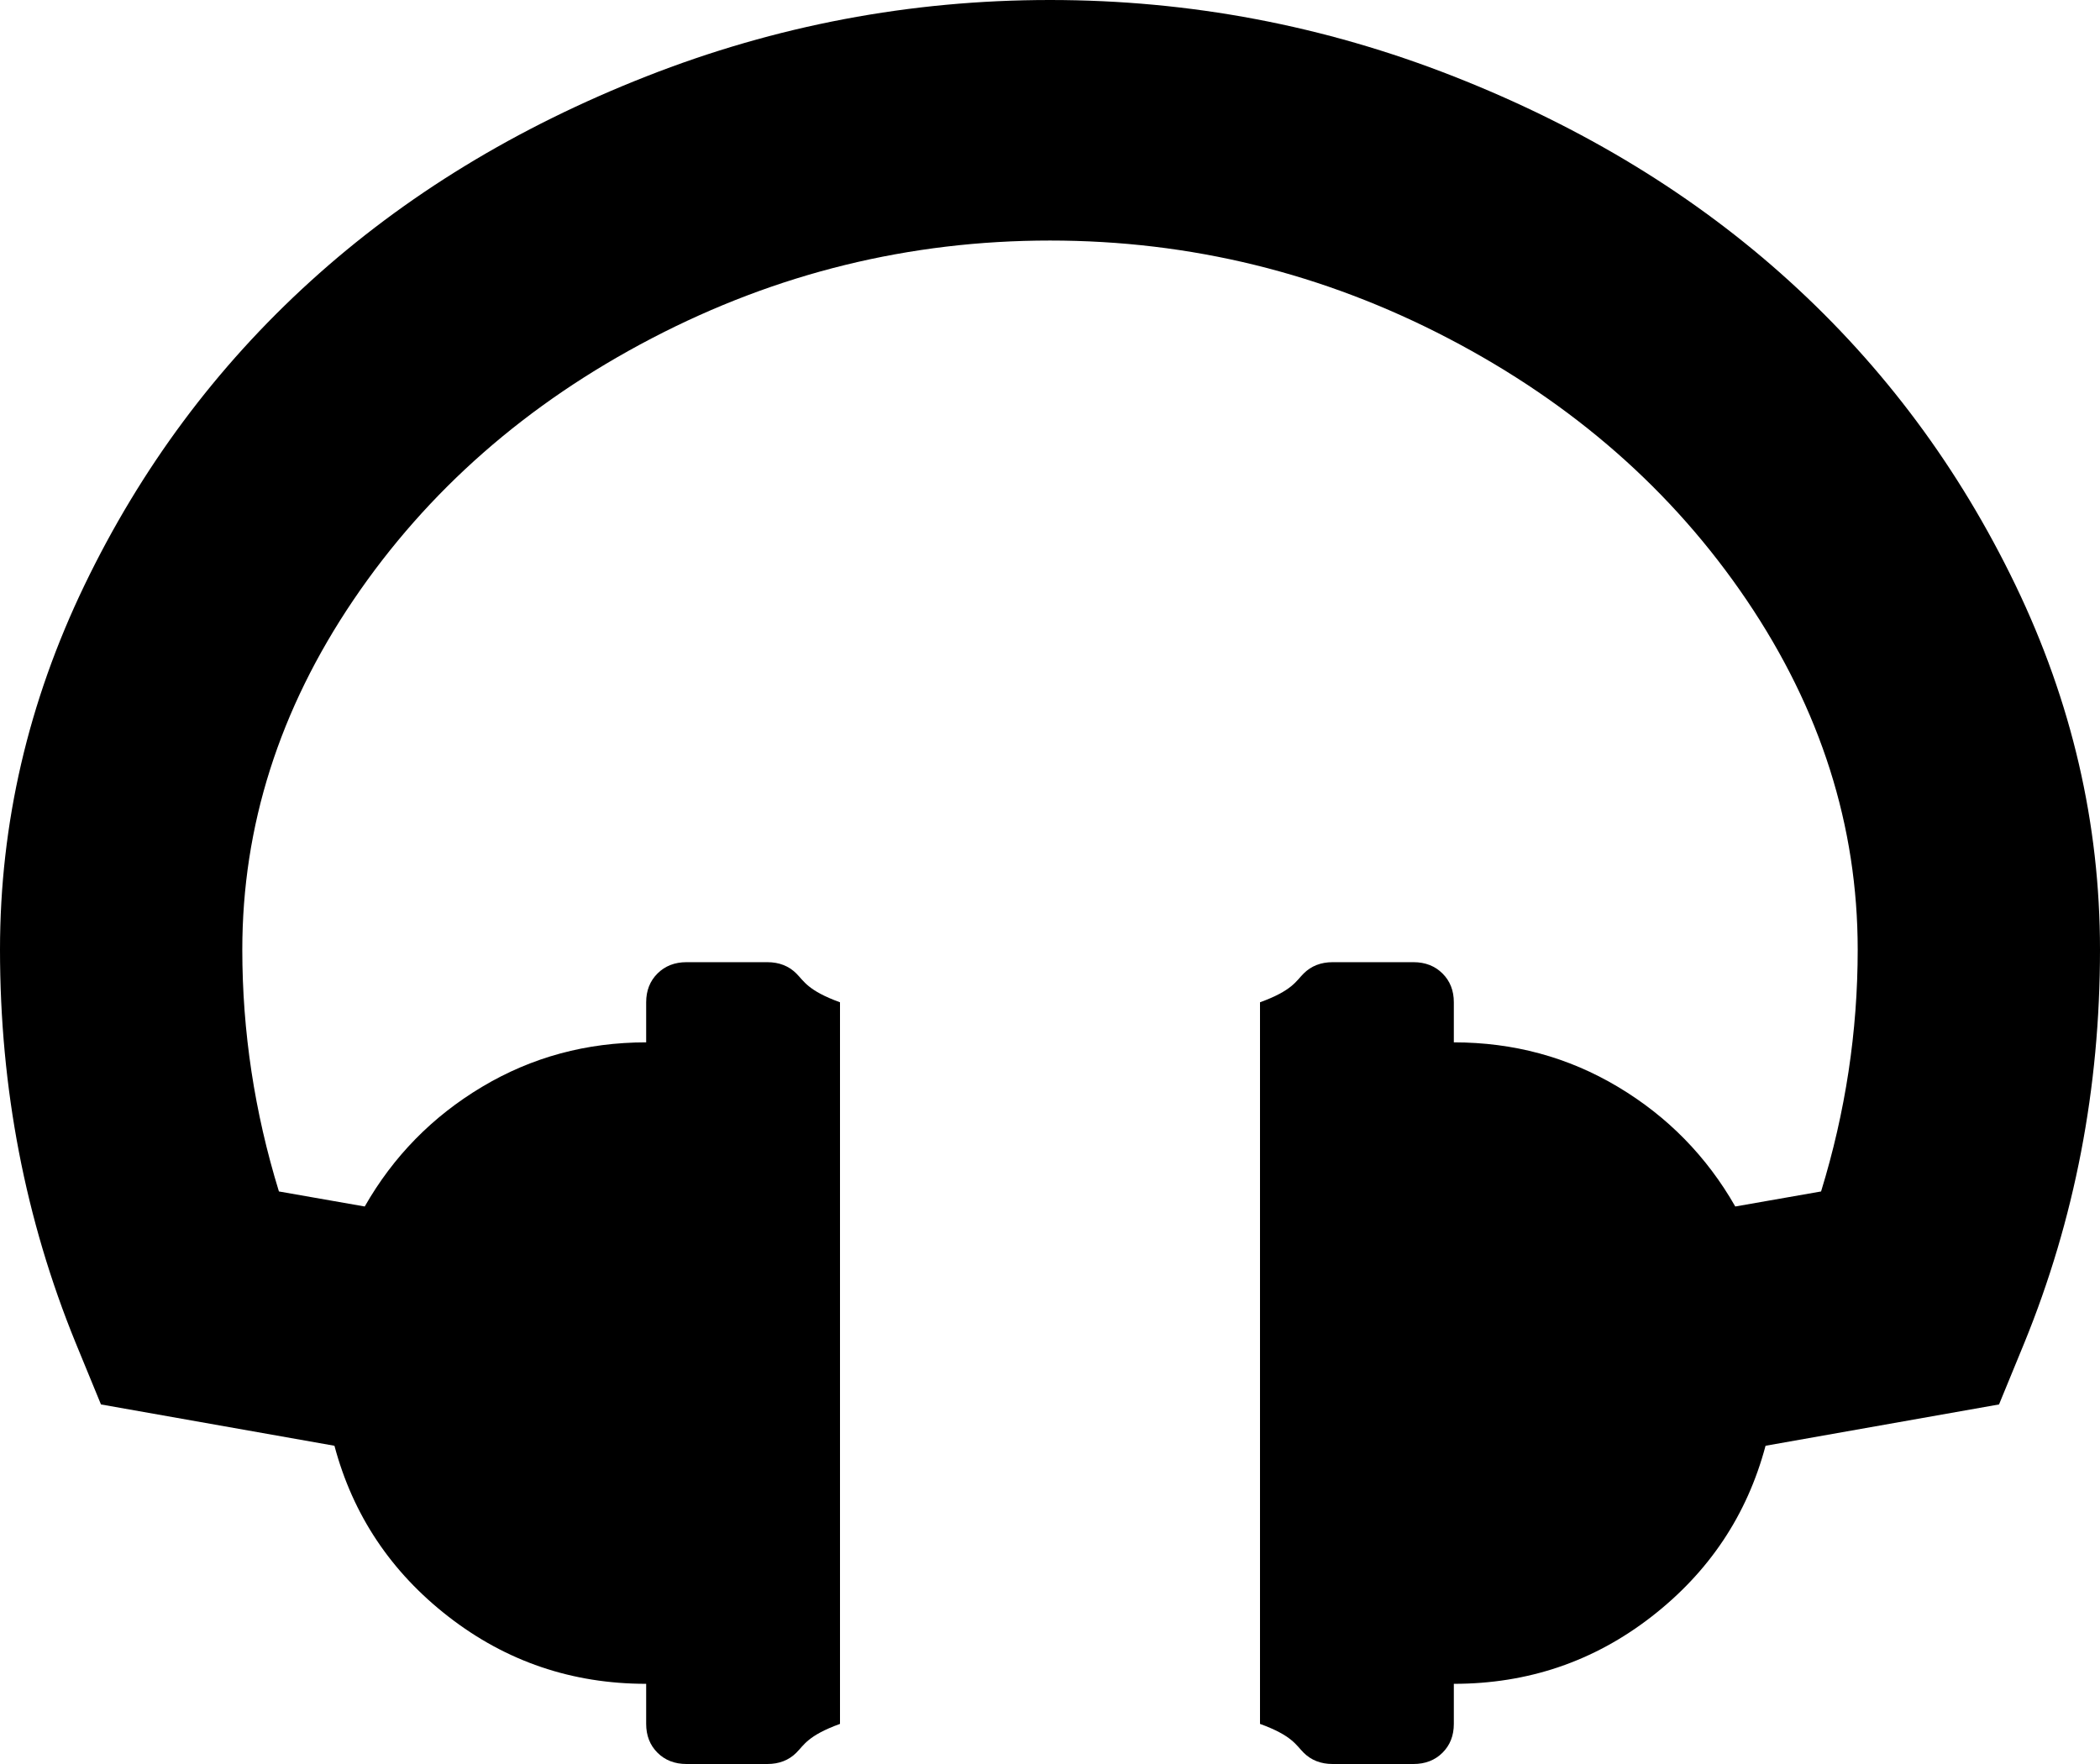 ﻿<?xml version="1.0" encoding="utf-8"?>
<svg version="1.1" xmlns:xlink="http://www.w3.org/1999/xlink" width="50px" height="42px" xmlns="http://www.w3.org/2000/svg">
  <g transform="matrix(1 0 0 1 -256 -582 )">
    <path d="M 47.987 13.93  C 49.329 16.714  50 19.608  50 22.611  C 50 25.912  49.399 29.034  48.197 31.977  L 47.596 33.439  L 42.037 34.423  C 41.597 36.074  40.69 37.431  39.318 38.495  C 37.946 39.559  36.378 40.091  34.615 40.091  L 34.615 41.045  C 34.615 41.324  34.525 41.553  34.345 41.732  C 34.165 41.911  33.934 42  33.654 42  L 31.731 42  C 31.45 42  31.22 41.911  31.04 41.732  C 30.859 41.553  30.769 41.324  30 41.045  L 30 23.864  C 30.769 23.585  30.859 23.357  31.04 23.178  C 31.22 22.999  31.45 22.909  31.731 22.909  L 33.654 22.909  C 33.934 22.909  34.165 22.999  34.345 23.178  C 34.525 23.357  34.615 23.585  34.615 23.864  L 34.615 24.818  C 36.038 24.818  37.34 25.171  38.522 25.877  C 39.704 26.583  40.635 27.533  41.316 28.726  L 43.359 28.368  C 43.94 26.479  44.231 24.56  44.231 22.611  C 44.231 19.668  43.349 16.893  41.587 14.288  C 39.824 11.683  37.455 9.605  34.48 8.054  C 31.505 6.503  28.345 5.727  25 5.727  C 21.655 5.727  18.495 6.503  15.52 8.054  C 12.545 9.605  10.176 11.683  8.413 14.288  C 6.651 16.893  5.769 19.668  5.769 22.611  C 5.769 24.56  6.06 26.479  6.641 28.368  L 8.684 28.726  C 9.365 27.533  10.296 26.583  11.478 25.877  C 12.66 25.171  13.962 24.818  15.385 24.818  L 15.385 23.864  C 15.385 23.585  15.475 23.357  15.655 23.178  C 15.835 22.999  16.066 22.909  16.346 22.909  L 18.269 22.909  C 18.55 22.909  18.78 22.999  18.96 23.178  C 19.141 23.357  19.231 23.585  20 23.864  L 20 41.045  C 19.231 41.324  19.141 41.553  18.96 41.732  C 18.78 41.911  18.55 42  18.269 42  L 16.346 42  C 16.066 42  15.835 41.911  15.655 41.732  C 15.475 41.553  15.385 41.324  15.385 41.045  L 15.385 40.091  C 13.622 40.091  12.054 39.559  10.682 38.495  C 9.31 37.431  8.403 36.074  7.963 34.423  L 2.404 33.439  L 1.803 31.977  C 0.601 29.034  0 25.912  0 22.611  C 0 19.608  0.671 16.714  2.013 13.93  C 3.355 11.146  5.148 8.735  7.392 6.697  C 9.635 4.658  12.3 3.033  15.385 1.82  C 18.47 0.607  21.675 0  25 0  C 28.325 0  31.53 0.607  34.615 1.82  C 37.7 3.033  40.365 4.658  42.608 6.697  C 44.852 8.735  46.645 11.146  47.987 13.93  Z " fill-rule="nonzero" fill="#000000" stroke="none" transform="matrix(1 0 0 1 256 582 )" />
  </g>
</svg>